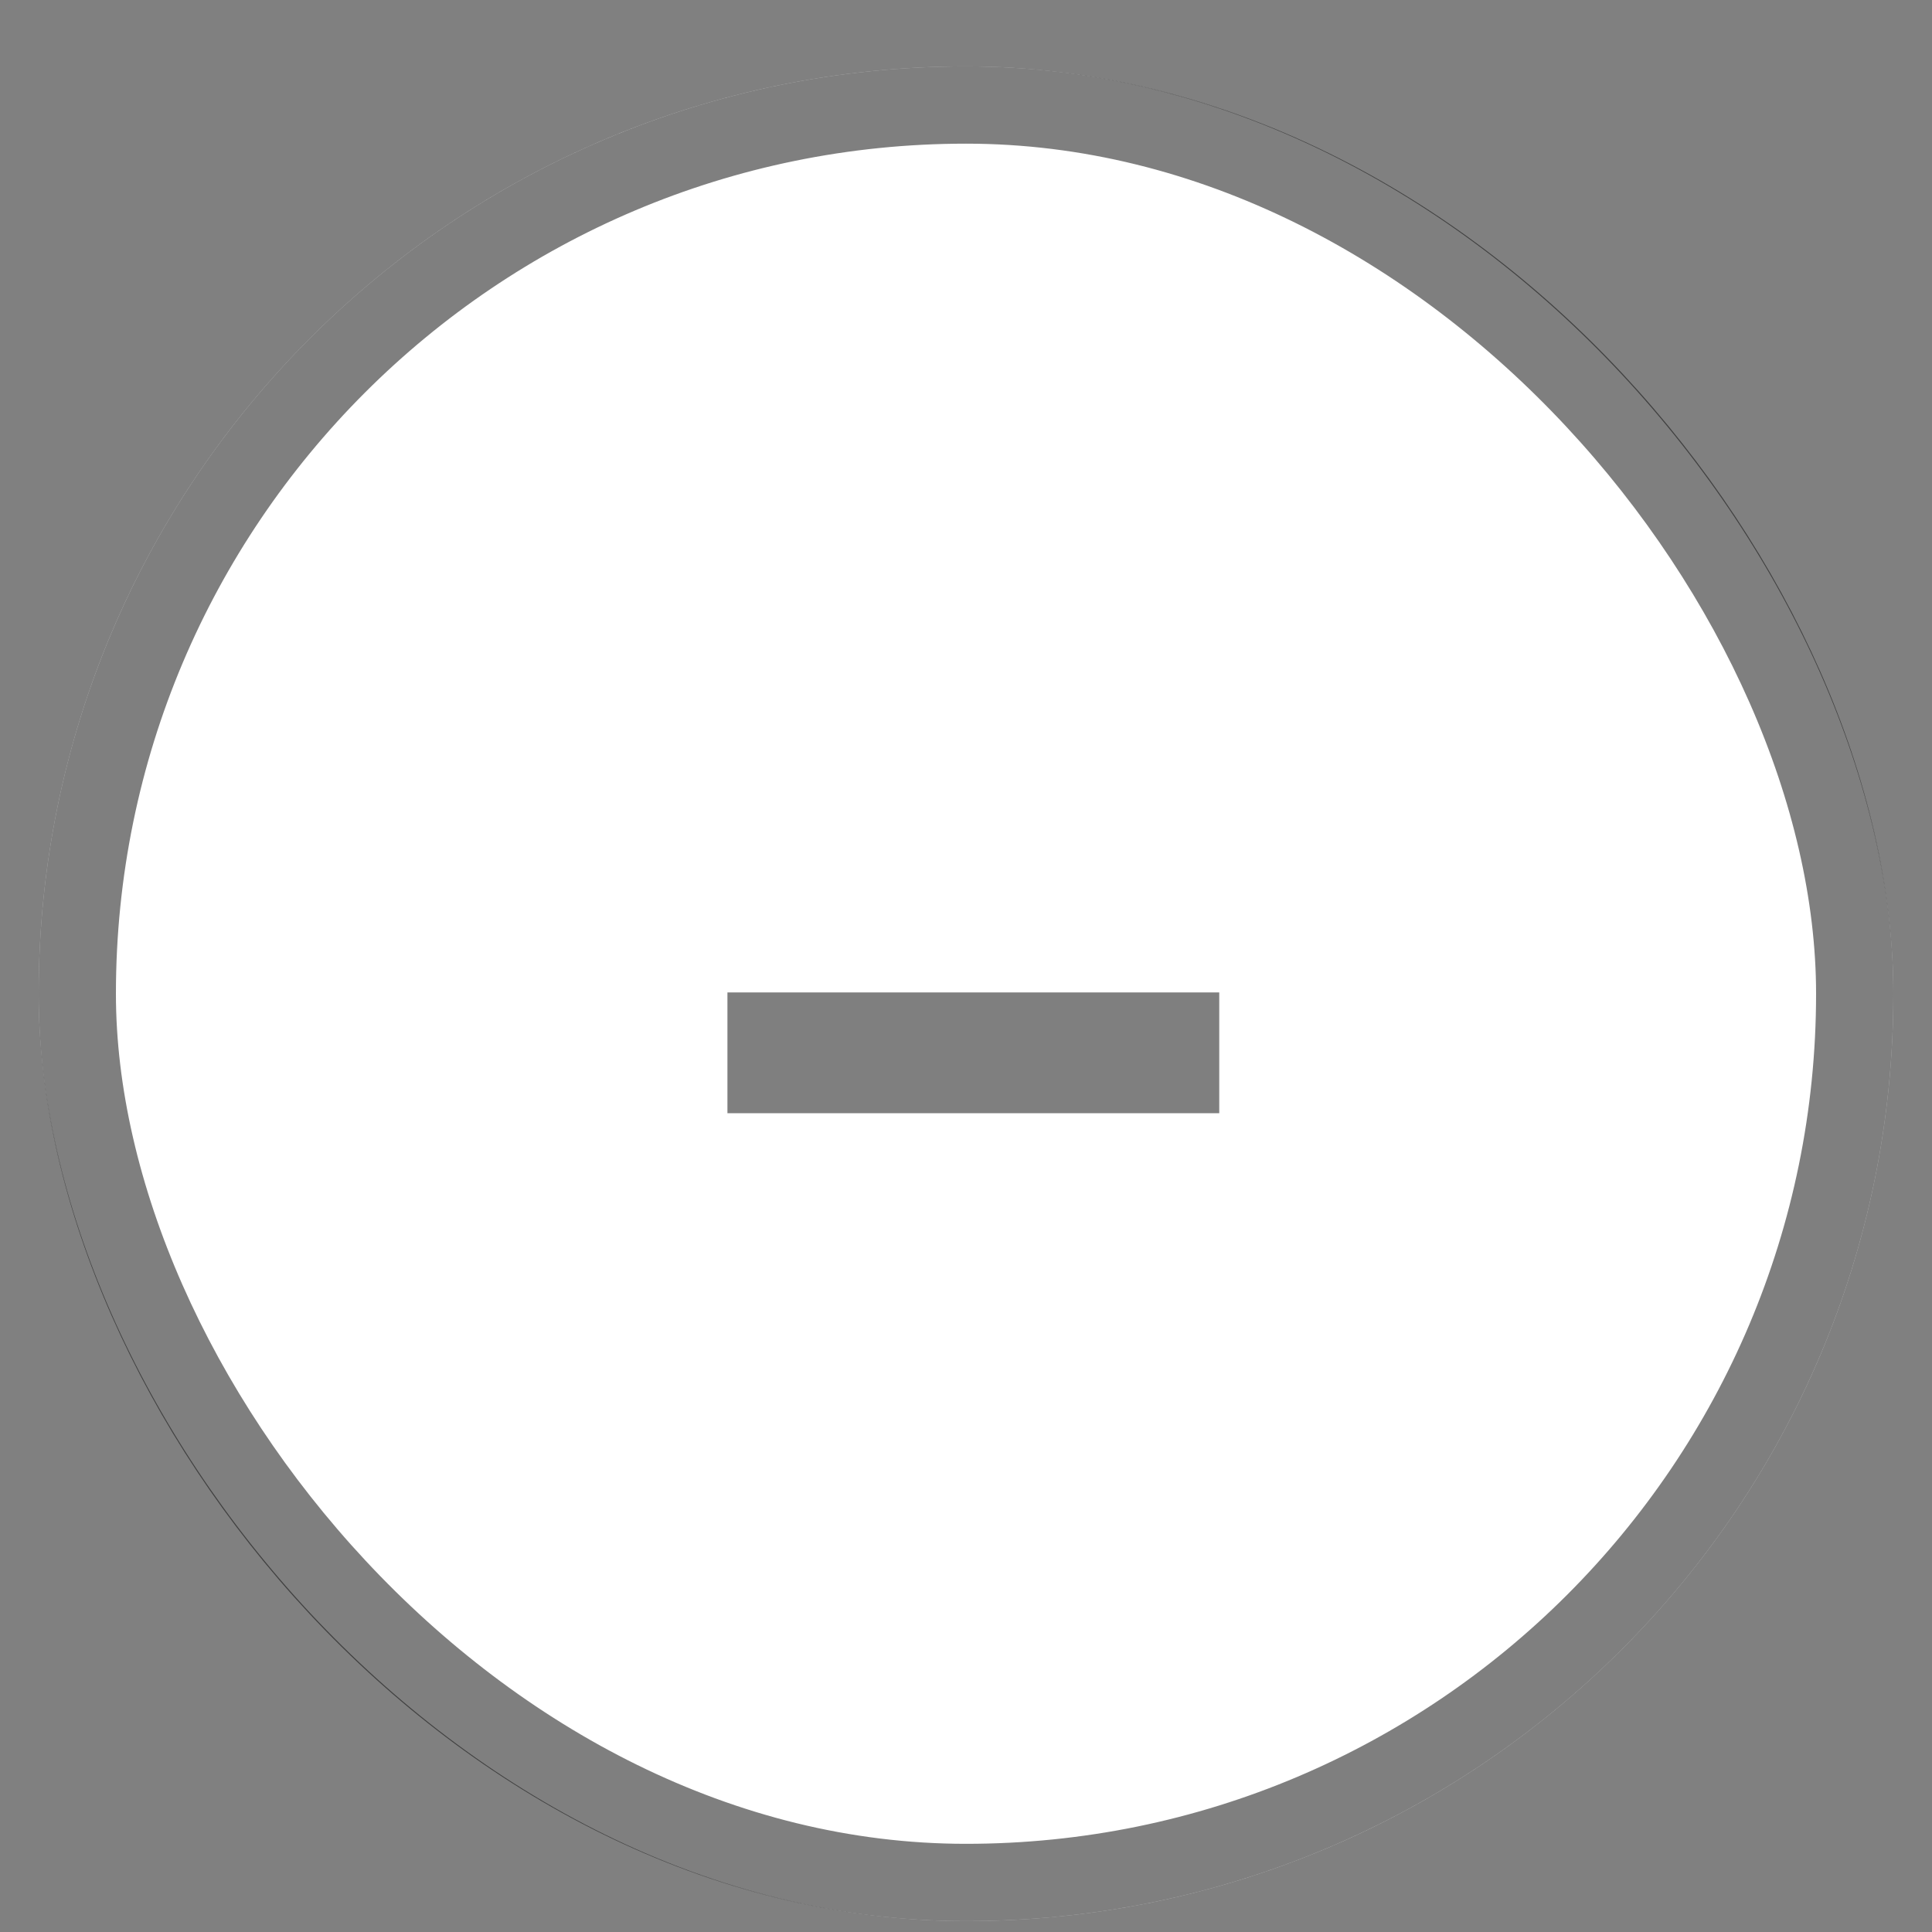 <svg width="25" height="25" viewBox="0 0 25 25" fill="none" xmlns="http://www.w3.org/2000/svg">
<rect x="0" y="0" width="25" height="25" fill="#808080" stroke="none"/>
<rect x="0.5" y="0.859" width="24" height="24" rx="12" fill="white"/>
<path d="M15.777 12.842V14.405H9.413V12.842H15.777Z" fill="black" fill-opacity="0.5"/>
<rect x="1" y="1.359" width="23" height="23" rx="11.5" stroke="black" stroke-opacity="0.5"/>
</svg>
